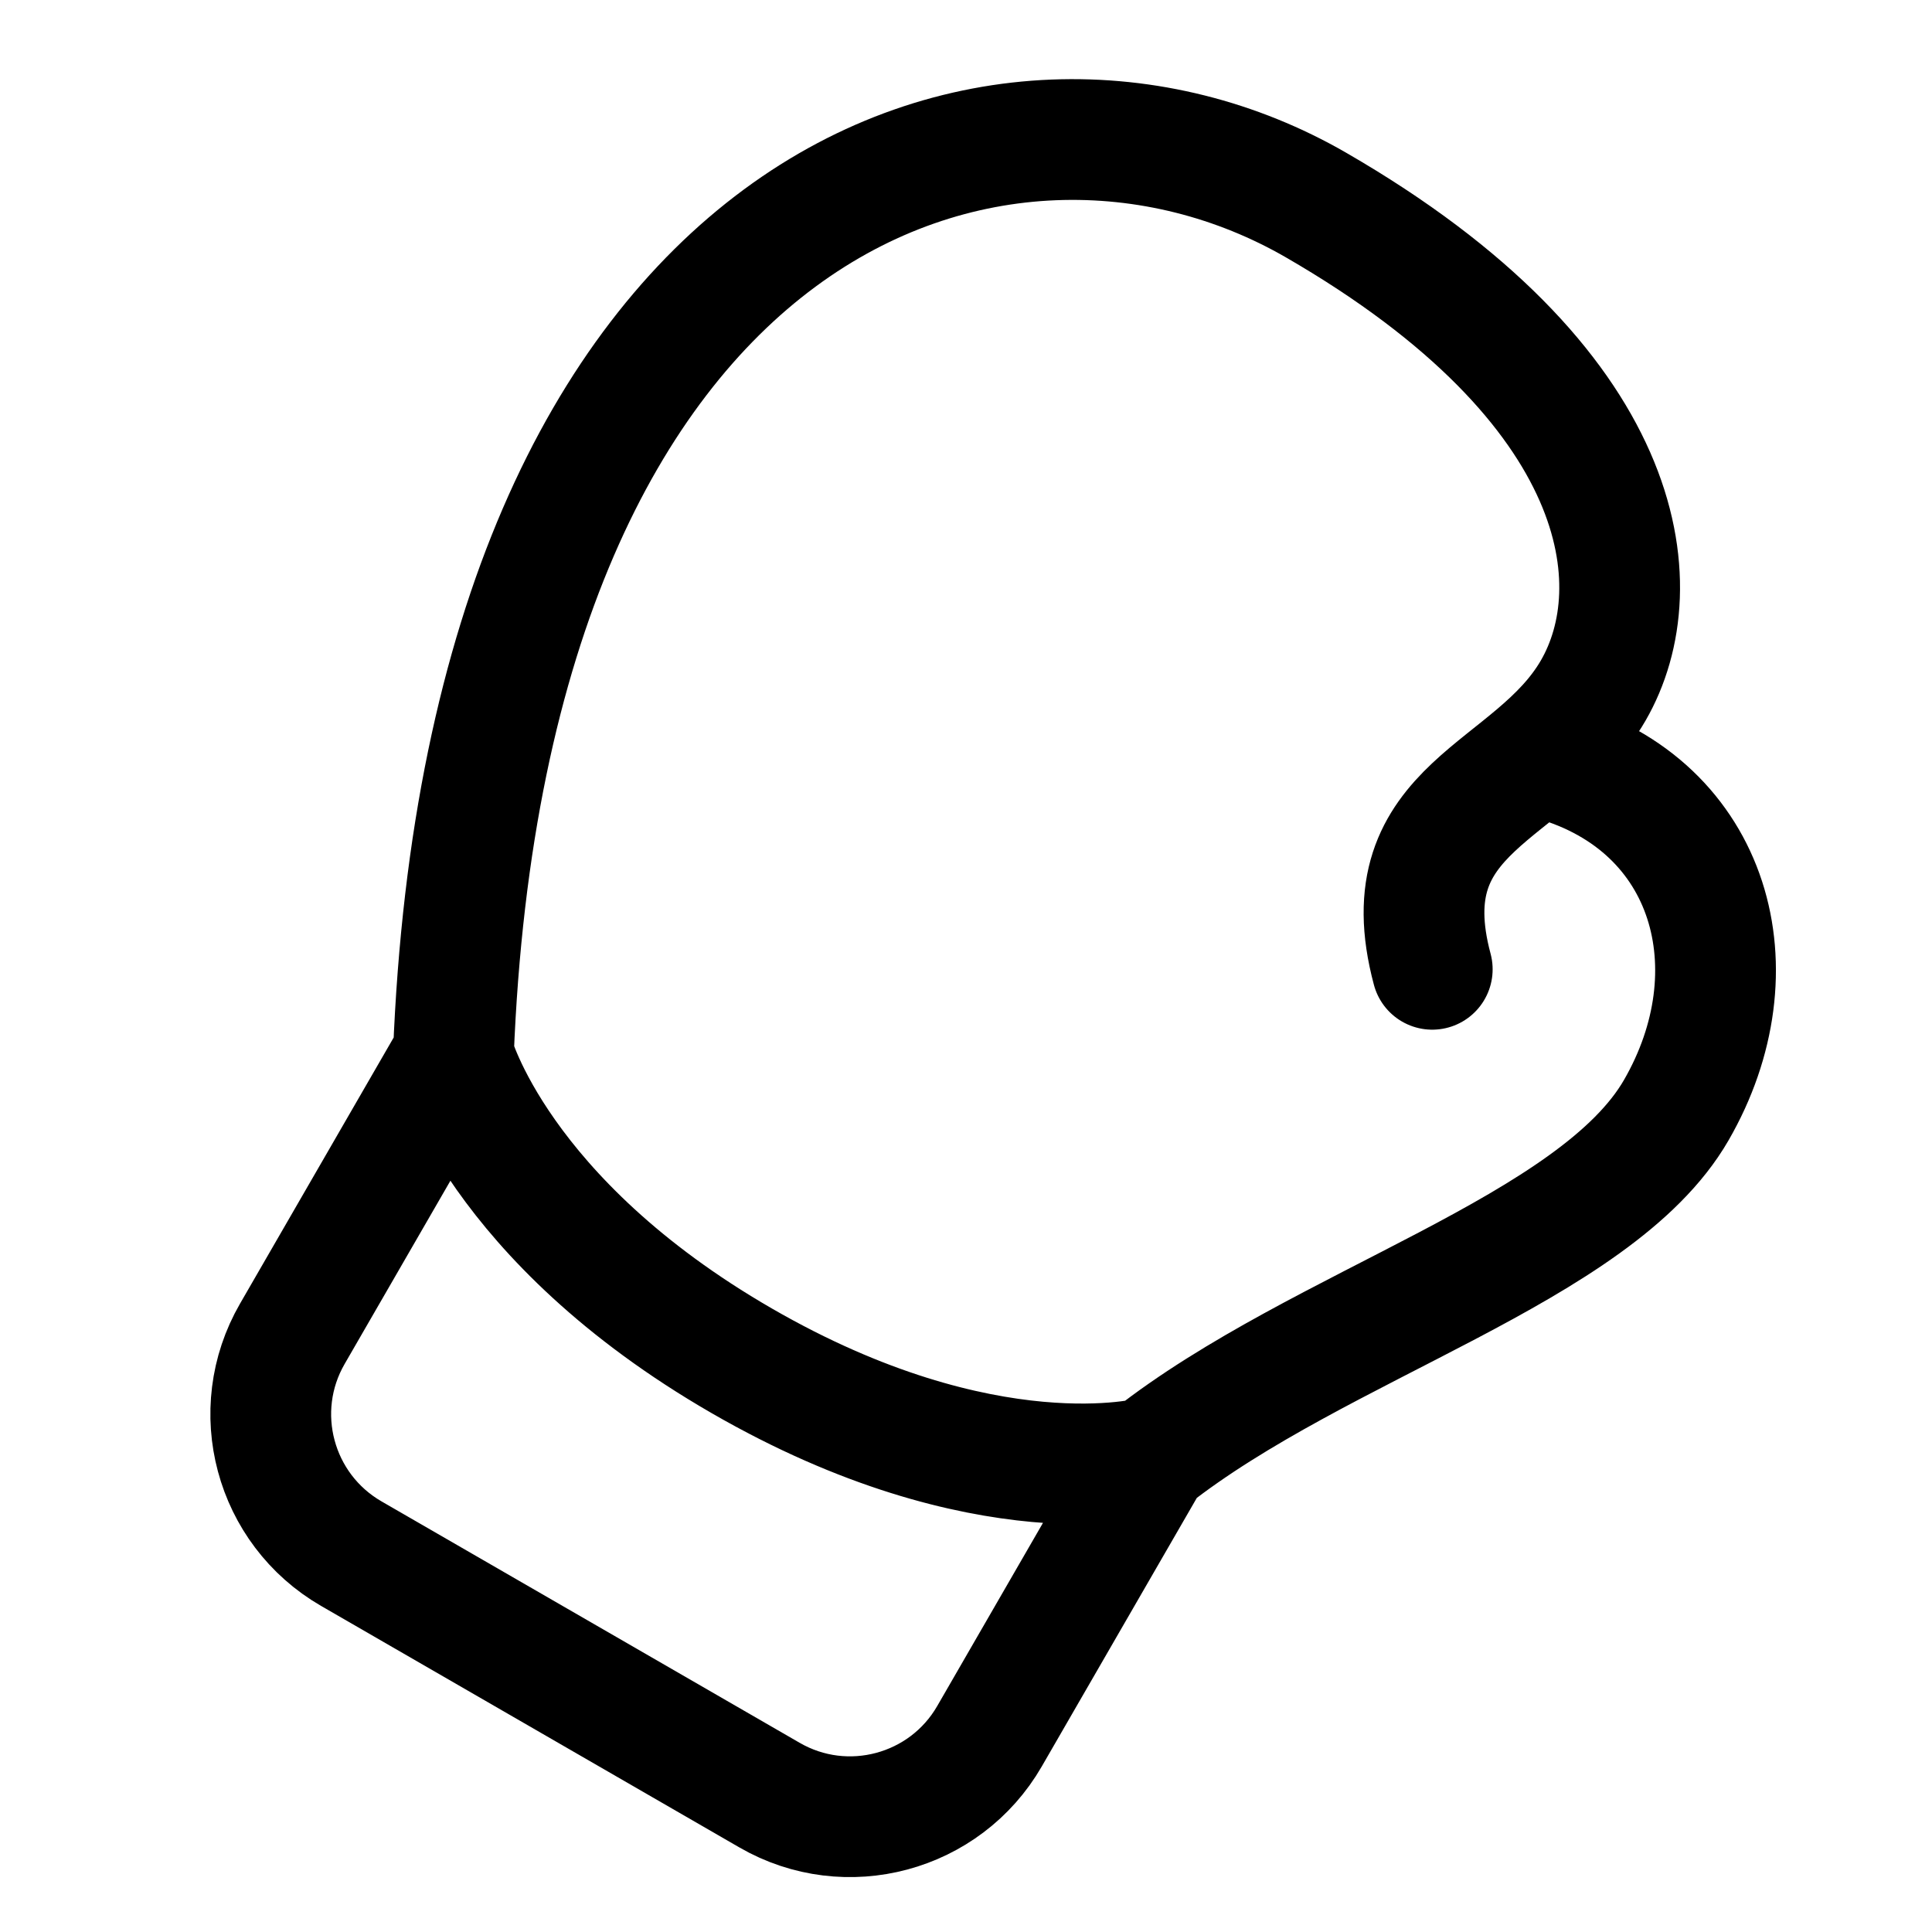 <svg width="24" height="24" viewBox="0 0 24 24" fill="none" xmlns="http://www.w3.org/2000/svg">
<path d="M5.632 13.104C5.632 13.104 6.181 15.153 9.212 16.903C12.243 18.653 14.292 18.104 14.292 18.104M5.632 13.104C6.051 2.377 12.448 0.296 16.346 2.546C20.243 4.796 20.542 7.278 19.792 8.577C19.042 9.876 17.243 9.992 17.792 12.041M5.632 13.104L3.632 16.568C3.079 17.524 3.407 18.747 4.364 19.3L9.56 22.3C10.516 22.852 11.74 22.524 12.292 21.568L14.292 18.104M14.292 18.104C16.408 16.439 19.823 15.524 20.823 13.791C21.823 12.059 21.274 10.01 19.292 9.443" stroke="black" stroke-width="1.5" stroke-linecap="round" stroke-linejoin="round"/>
</svg>
